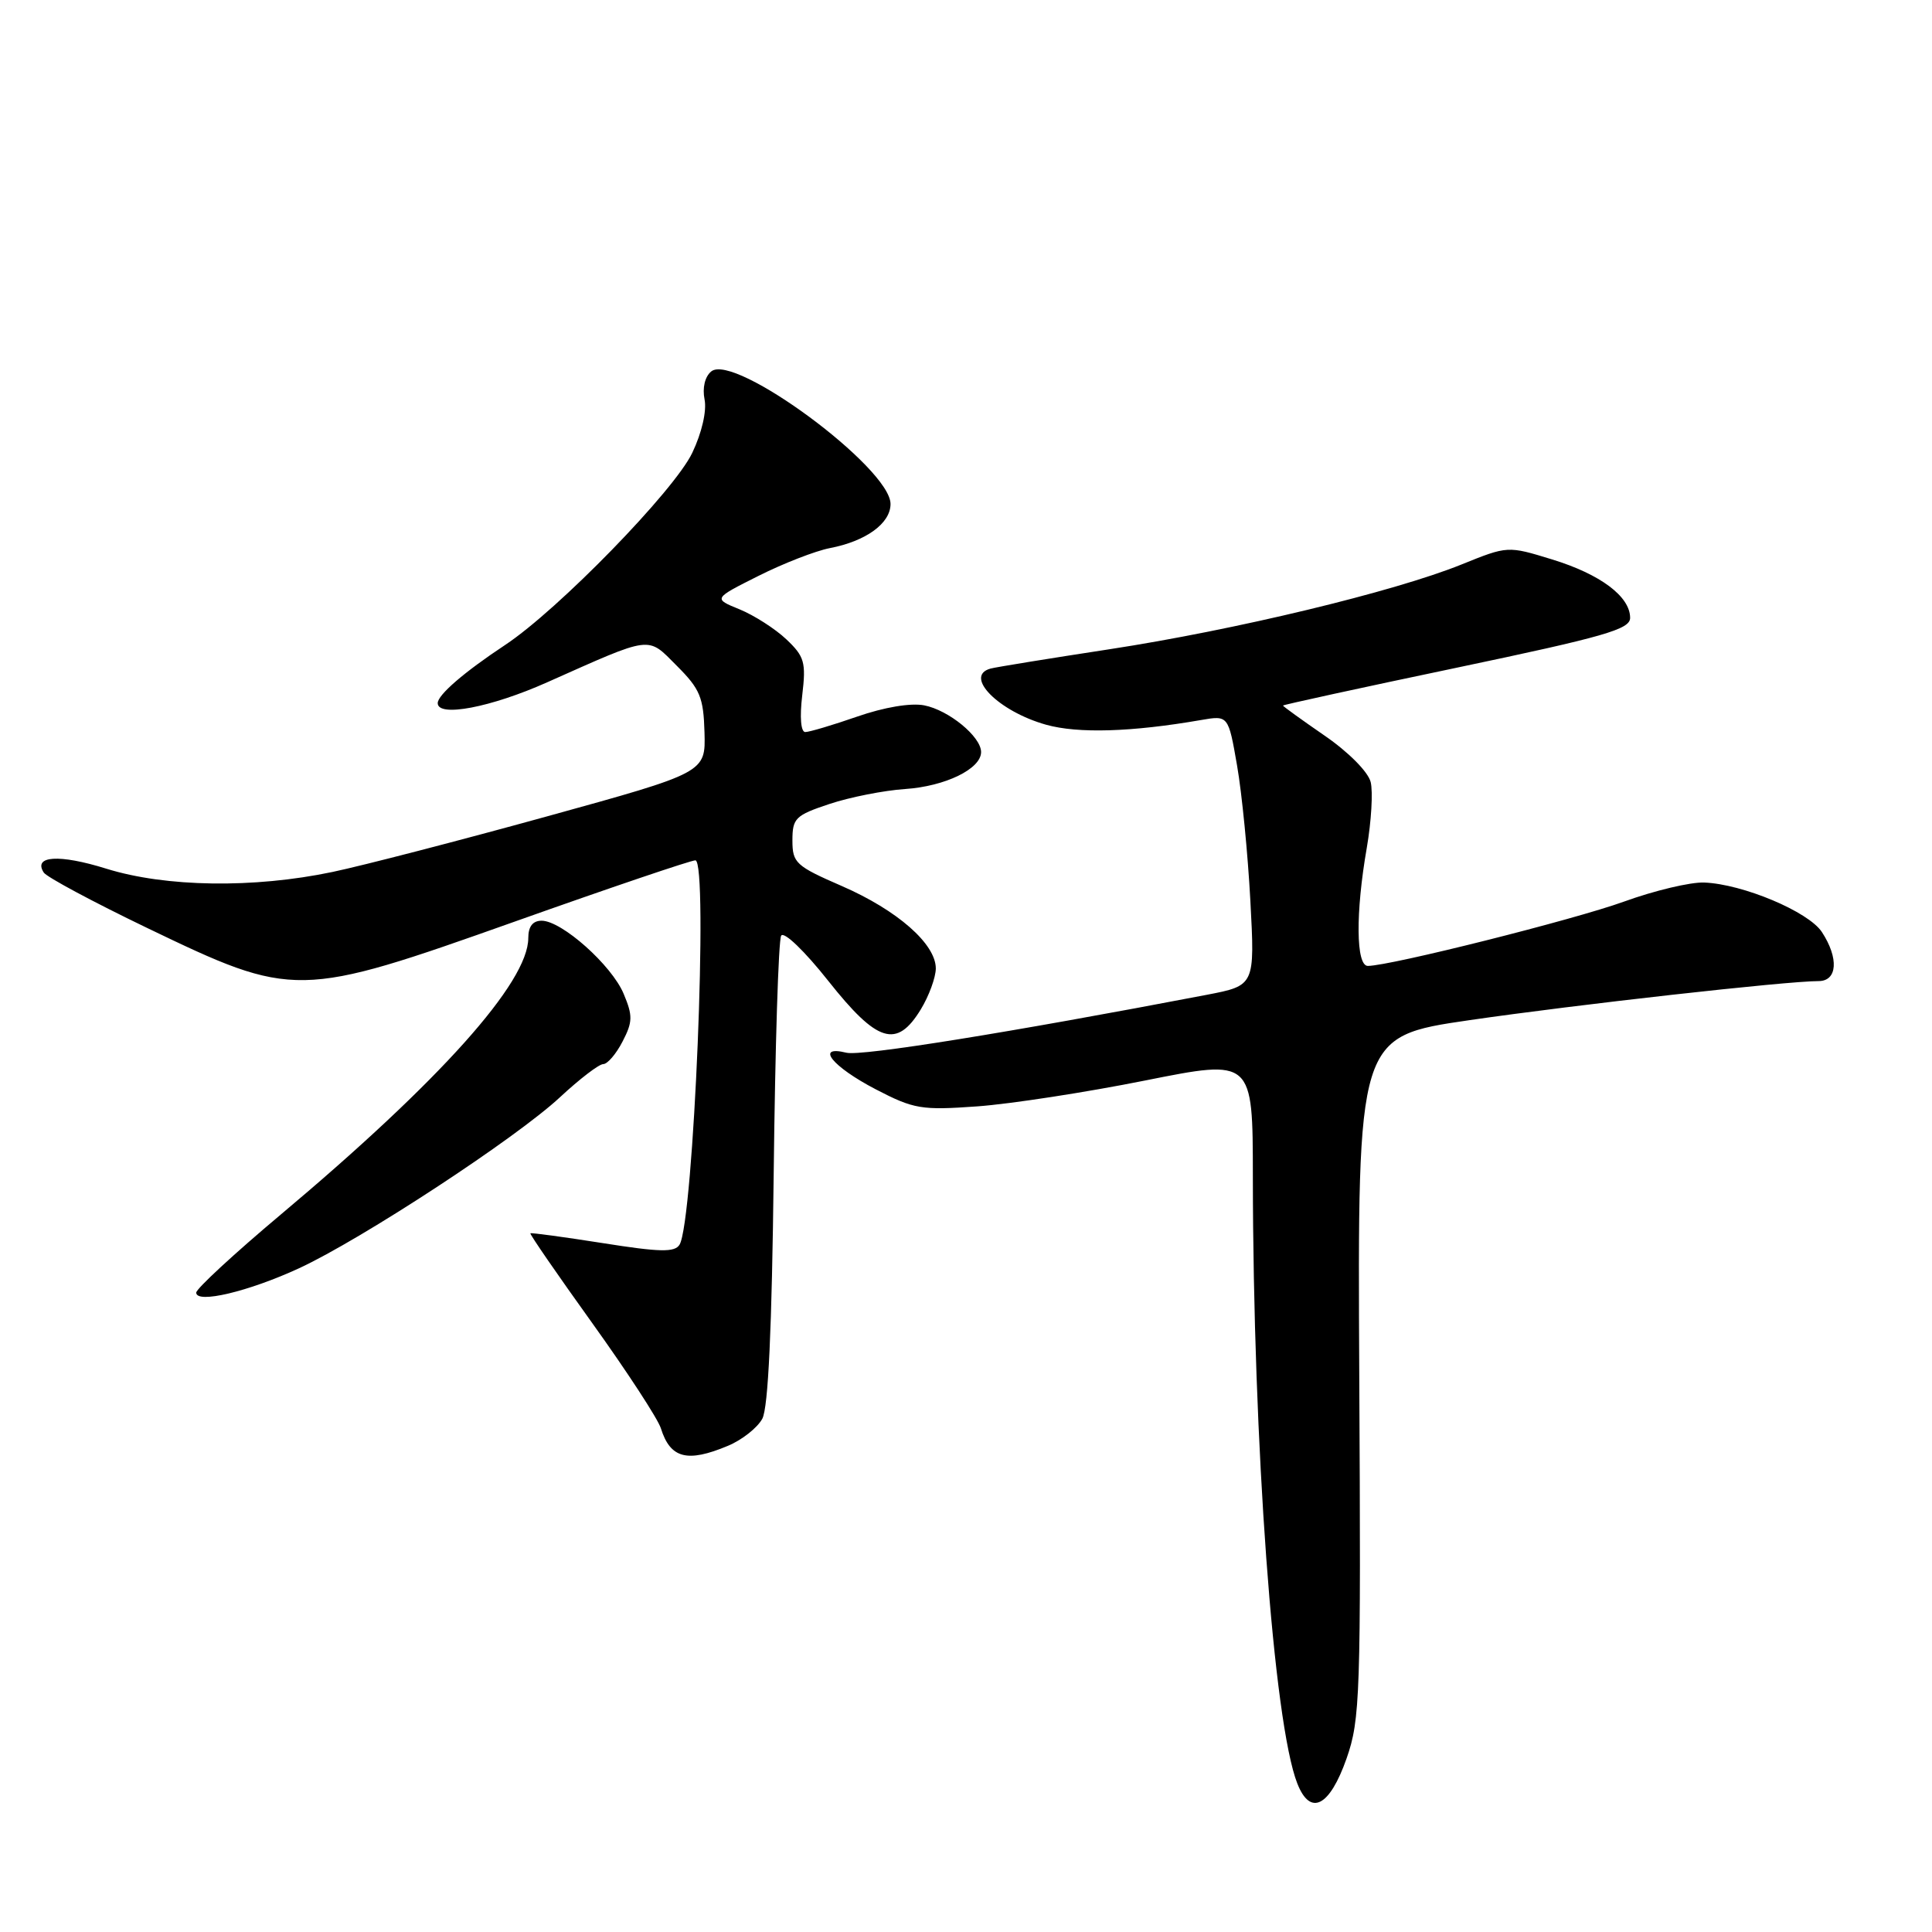 <?xml version="1.0" encoding="UTF-8" standalone="no"?>
<!DOCTYPE svg PUBLIC "-//W3C//DTD SVG 1.1//EN" "http://www.w3.org/Graphics/SVG/1.1/DTD/svg11.dtd" >
<svg xmlns="http://www.w3.org/2000/svg" xmlns:xlink="http://www.w3.org/1999/xlink" version="1.1" viewBox="0 0 256 256">
 <g >
 <path fill="currentColor"
d=" M 178.43 233.00 C 180.23 227.84 180.34 224.71 180.11 182.42 C 179.88 137.34 179.88 137.34 194.69 135.18 C 208.85 133.12 236.70 130.00 240.97 130.00 C 243.47 130.00 243.68 126.97 241.41 123.50 C 239.64 120.80 230.94 117.14 225.81 116.94 C 223.99 116.87 219.20 118.01 215.18 119.47 C 208.54 121.87 184.30 127.96 181.25 127.99 C 179.67 128.00 179.60 120.96 181.11 112.32 C 181.71 108.83 181.94 104.91 181.62 103.62 C 181.28 102.27 178.67 99.64 175.51 97.47 C 172.48 95.38 170.00 93.59 170.00 93.49 C 170.00 93.39 180.35 91.13 193.00 88.48 C 212.62 84.36 216.00 83.39 216.00 81.87 C 216.00 79.04 212.06 76.09 205.67 74.13 C 199.78 72.32 199.78 72.32 193.65 74.80 C 184.71 78.41 163.64 83.48 147.00 86.03 C 139.03 87.25 131.94 88.40 131.25 88.59 C 127.66 89.58 132.30 94.26 138.61 96.03 C 142.86 97.22 149.95 97.00 159.13 95.41 C 162.76 94.78 162.76 94.78 163.92 101.45 C 164.56 105.12 165.35 113.18 165.68 119.36 C 166.28 130.59 166.28 130.59 159.89 131.82 C 133.75 136.82 114.14 139.98 112.15 139.49 C 107.96 138.46 110.26 141.33 116.04 144.34 C 121.11 146.97 122.08 147.13 129.50 146.60 C 133.90 146.28 143.91 144.74 151.75 143.17 C 166.00 140.32 166.00 140.32 166.01 155.91 C 166.04 191.38 168.75 228.32 171.90 236.32 C 173.62 240.71 176.18 239.41 178.43 233.00 Z  M 96.45 191.58 C 98.31 190.81 100.36 189.19 101.01 187.99 C 101.80 186.51 102.28 176.05 102.52 155.42 C 102.71 138.71 103.15 124.56 103.51 123.98 C 103.88 123.38 106.62 126.02 109.74 129.96 C 116.25 138.18 118.82 138.98 122.01 133.75 C 123.10 131.96 123.99 129.52 124.00 128.33 C 124.00 125.08 118.92 120.62 111.56 117.41 C 105.44 114.75 105.00 114.34 105.00 111.36 C 105.00 108.42 105.39 108.03 109.91 106.53 C 112.61 105.63 117.12 104.74 119.93 104.55 C 125.26 104.19 130.00 101.88 130.00 99.65 C 130.00 97.61 125.71 94.09 122.45 93.46 C 120.67 93.12 117.15 93.71 113.59 94.95 C 110.34 96.08 107.24 97.00 106.70 97.00 C 106.12 97.00 105.95 95.04 106.30 92.13 C 106.82 87.76 106.60 86.99 104.19 84.71 C 102.71 83.31 99.92 81.53 98.00 80.74 C 94.50 79.32 94.50 79.32 100.50 76.31 C 103.80 74.65 108.05 73.00 109.95 72.63 C 114.75 71.71 118.00 69.35 118.00 66.78 C 118.00 62.00 97.28 46.69 94.24 49.22 C 93.40 49.91 93.05 51.40 93.36 52.94 C 93.66 54.45 93.00 57.34 91.73 60.00 C 89.35 65.01 73.97 80.80 66.95 85.45 C 61.48 89.07 58.00 92.08 58.00 93.17 C 58.00 95.08 65.04 93.74 72.50 90.41 C 86.59 84.14 85.72 84.25 89.70 88.24 C 92.76 91.30 93.22 92.41 93.35 97.05 C 93.50 102.37 93.50 102.37 72.50 108.17 C 60.95 111.36 48.15 114.68 44.05 115.54 C 33.62 117.73 21.96 117.56 14.07 115.10 C 7.85 113.16 4.35 113.38 5.80 115.62 C 6.18 116.21 12.35 119.52 19.50 122.96 C 38.95 132.32 39.50 132.31 68.28 122.09 C 80.80 117.64 91.54 114.00 92.14 114.00 C 93.89 114.00 91.91 161.91 90.04 164.93 C 89.41 165.96 87.44 165.92 79.88 164.72 C 74.72 163.91 70.40 163.32 70.28 163.42 C 70.16 163.52 73.85 168.87 78.47 175.31 C 83.09 181.75 87.19 188.03 87.57 189.26 C 88.82 193.25 91.06 193.84 96.45 191.58 Z  M 39.63 168.05 C 47.91 164.22 68.40 150.80 74.21 145.38 C 76.80 142.97 79.37 141.00 79.93 141.00 C 80.49 141.00 81.64 139.66 82.49 138.01 C 83.84 135.41 83.86 134.59 82.64 131.69 C 81.06 127.90 74.44 122.00 71.77 122.00 C 70.59 122.00 70.00 122.77 70.00 124.30 C 70.00 130.16 58.32 143.20 37.22 160.92 C 31.05 166.10 26.00 170.77 26.00 171.28 C 26.00 172.79 32.94 171.14 39.63 168.05 Z "/>
</g>
</svg>